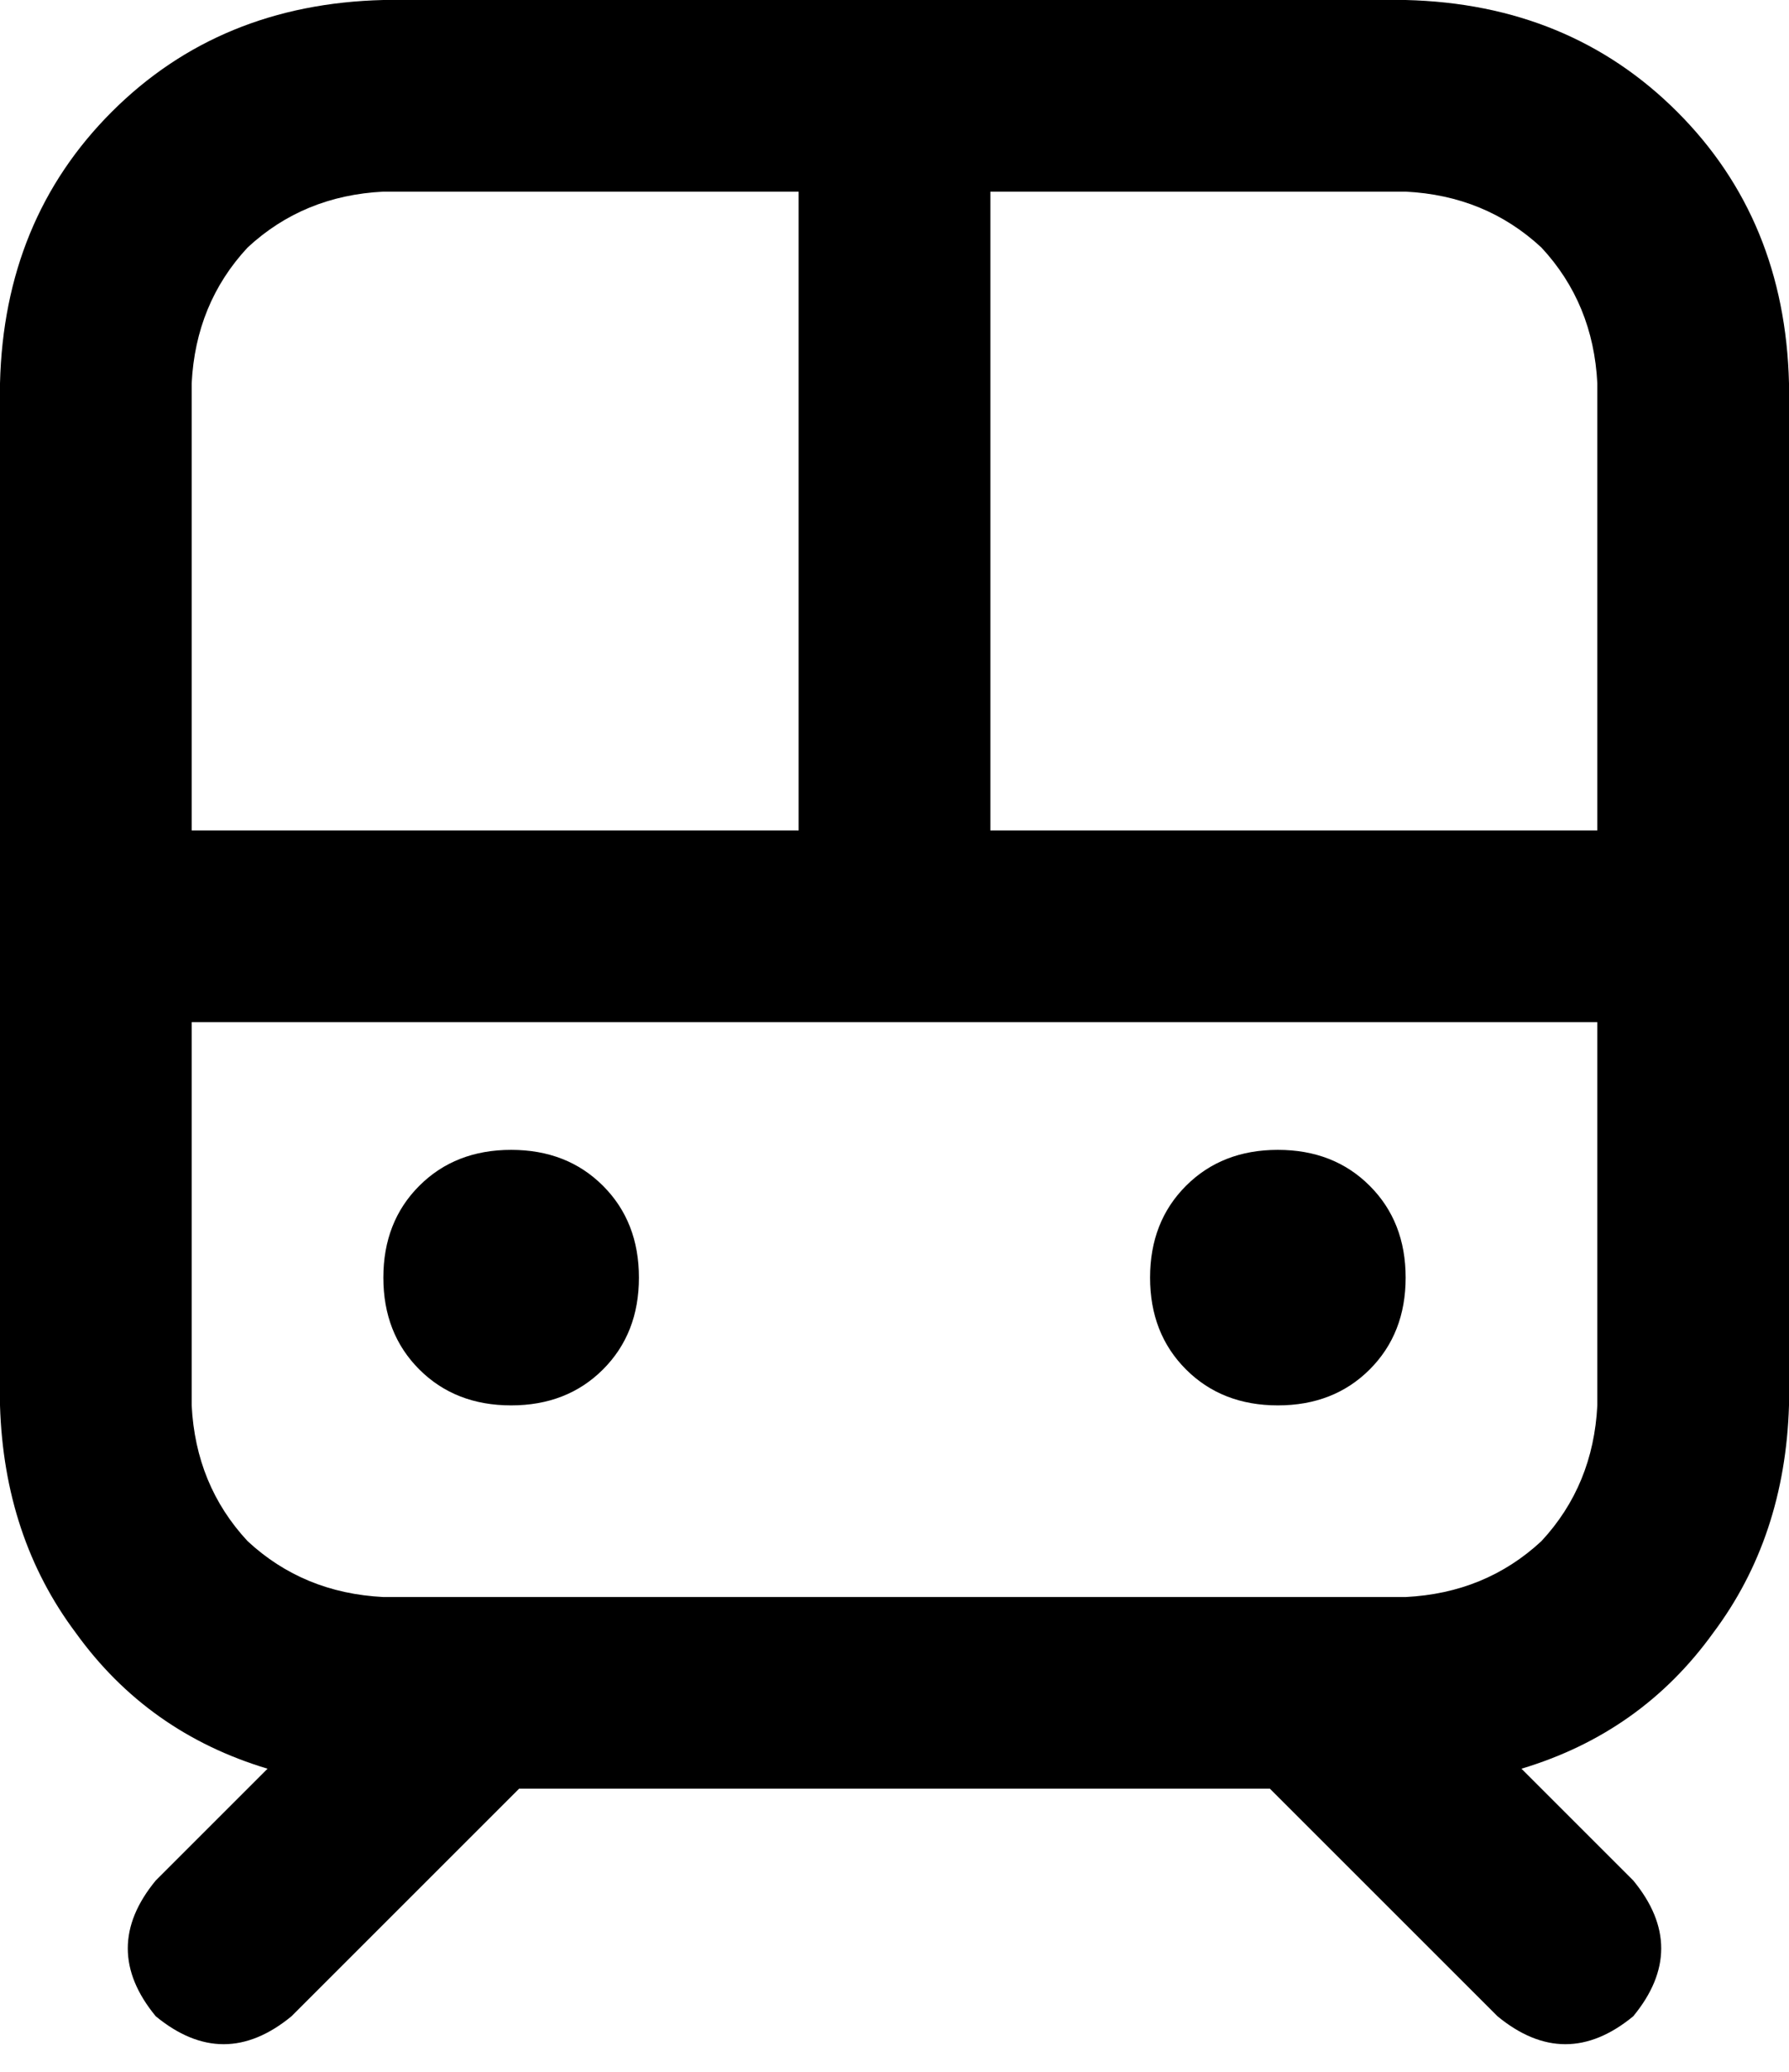 <svg xmlns="http://www.w3.org/2000/svg" viewBox="0 0 448 519">
    <path d="M 200 48 L 200 208 L 48 208 L 48 96 Q 49 76 62 62 Q 76 49 96 48 L 200 48 L 200 48 Z M 248 48 L 352 48 Q 372 49 386 62 Q 399 76 400 96 L 400 208 L 248 208 L 248 48 L 248 48 Z M 48 352 L 48 256 L 400 256 L 400 352 Q 399 372 386 386 Q 372 399 352 400 L 96 400 Q 76 399 62 386 Q 49 372 48 352 L 48 352 Z M 96 0 Q 55 1 28 28 L 28 28 Q 1 55 0 96 L 0 352 Q 1 385 19 409 Q 37 434 67 443 L 39 471 Q 25 488 39 505 Q 56 519 73 505 L 130 448 L 318 448 L 375 505 Q 392 519 409 505 Q 423 488 409 471 L 381 443 Q 411 434 429 409 Q 447 385 448 352 L 448 96 Q 447 55 420 28 Q 393 1 352 0 L 96 0 L 96 0 Z M 128 352 Q 142 352 151 343 L 151 343 Q 160 334 160 320 Q 160 306 151 297 Q 142 288 128 288 Q 114 288 105 297 Q 96 306 96 320 Q 96 334 105 343 Q 114 352 128 352 L 128 352 Z M 352 320 Q 352 306 343 297 L 343 297 Q 334 288 320 288 Q 306 288 297 297 Q 288 306 288 320 Q 288 334 297 343 Q 306 352 320 352 Q 334 352 343 343 Q 352 334 352 320 L 352 320 Z"/>
</svg>
